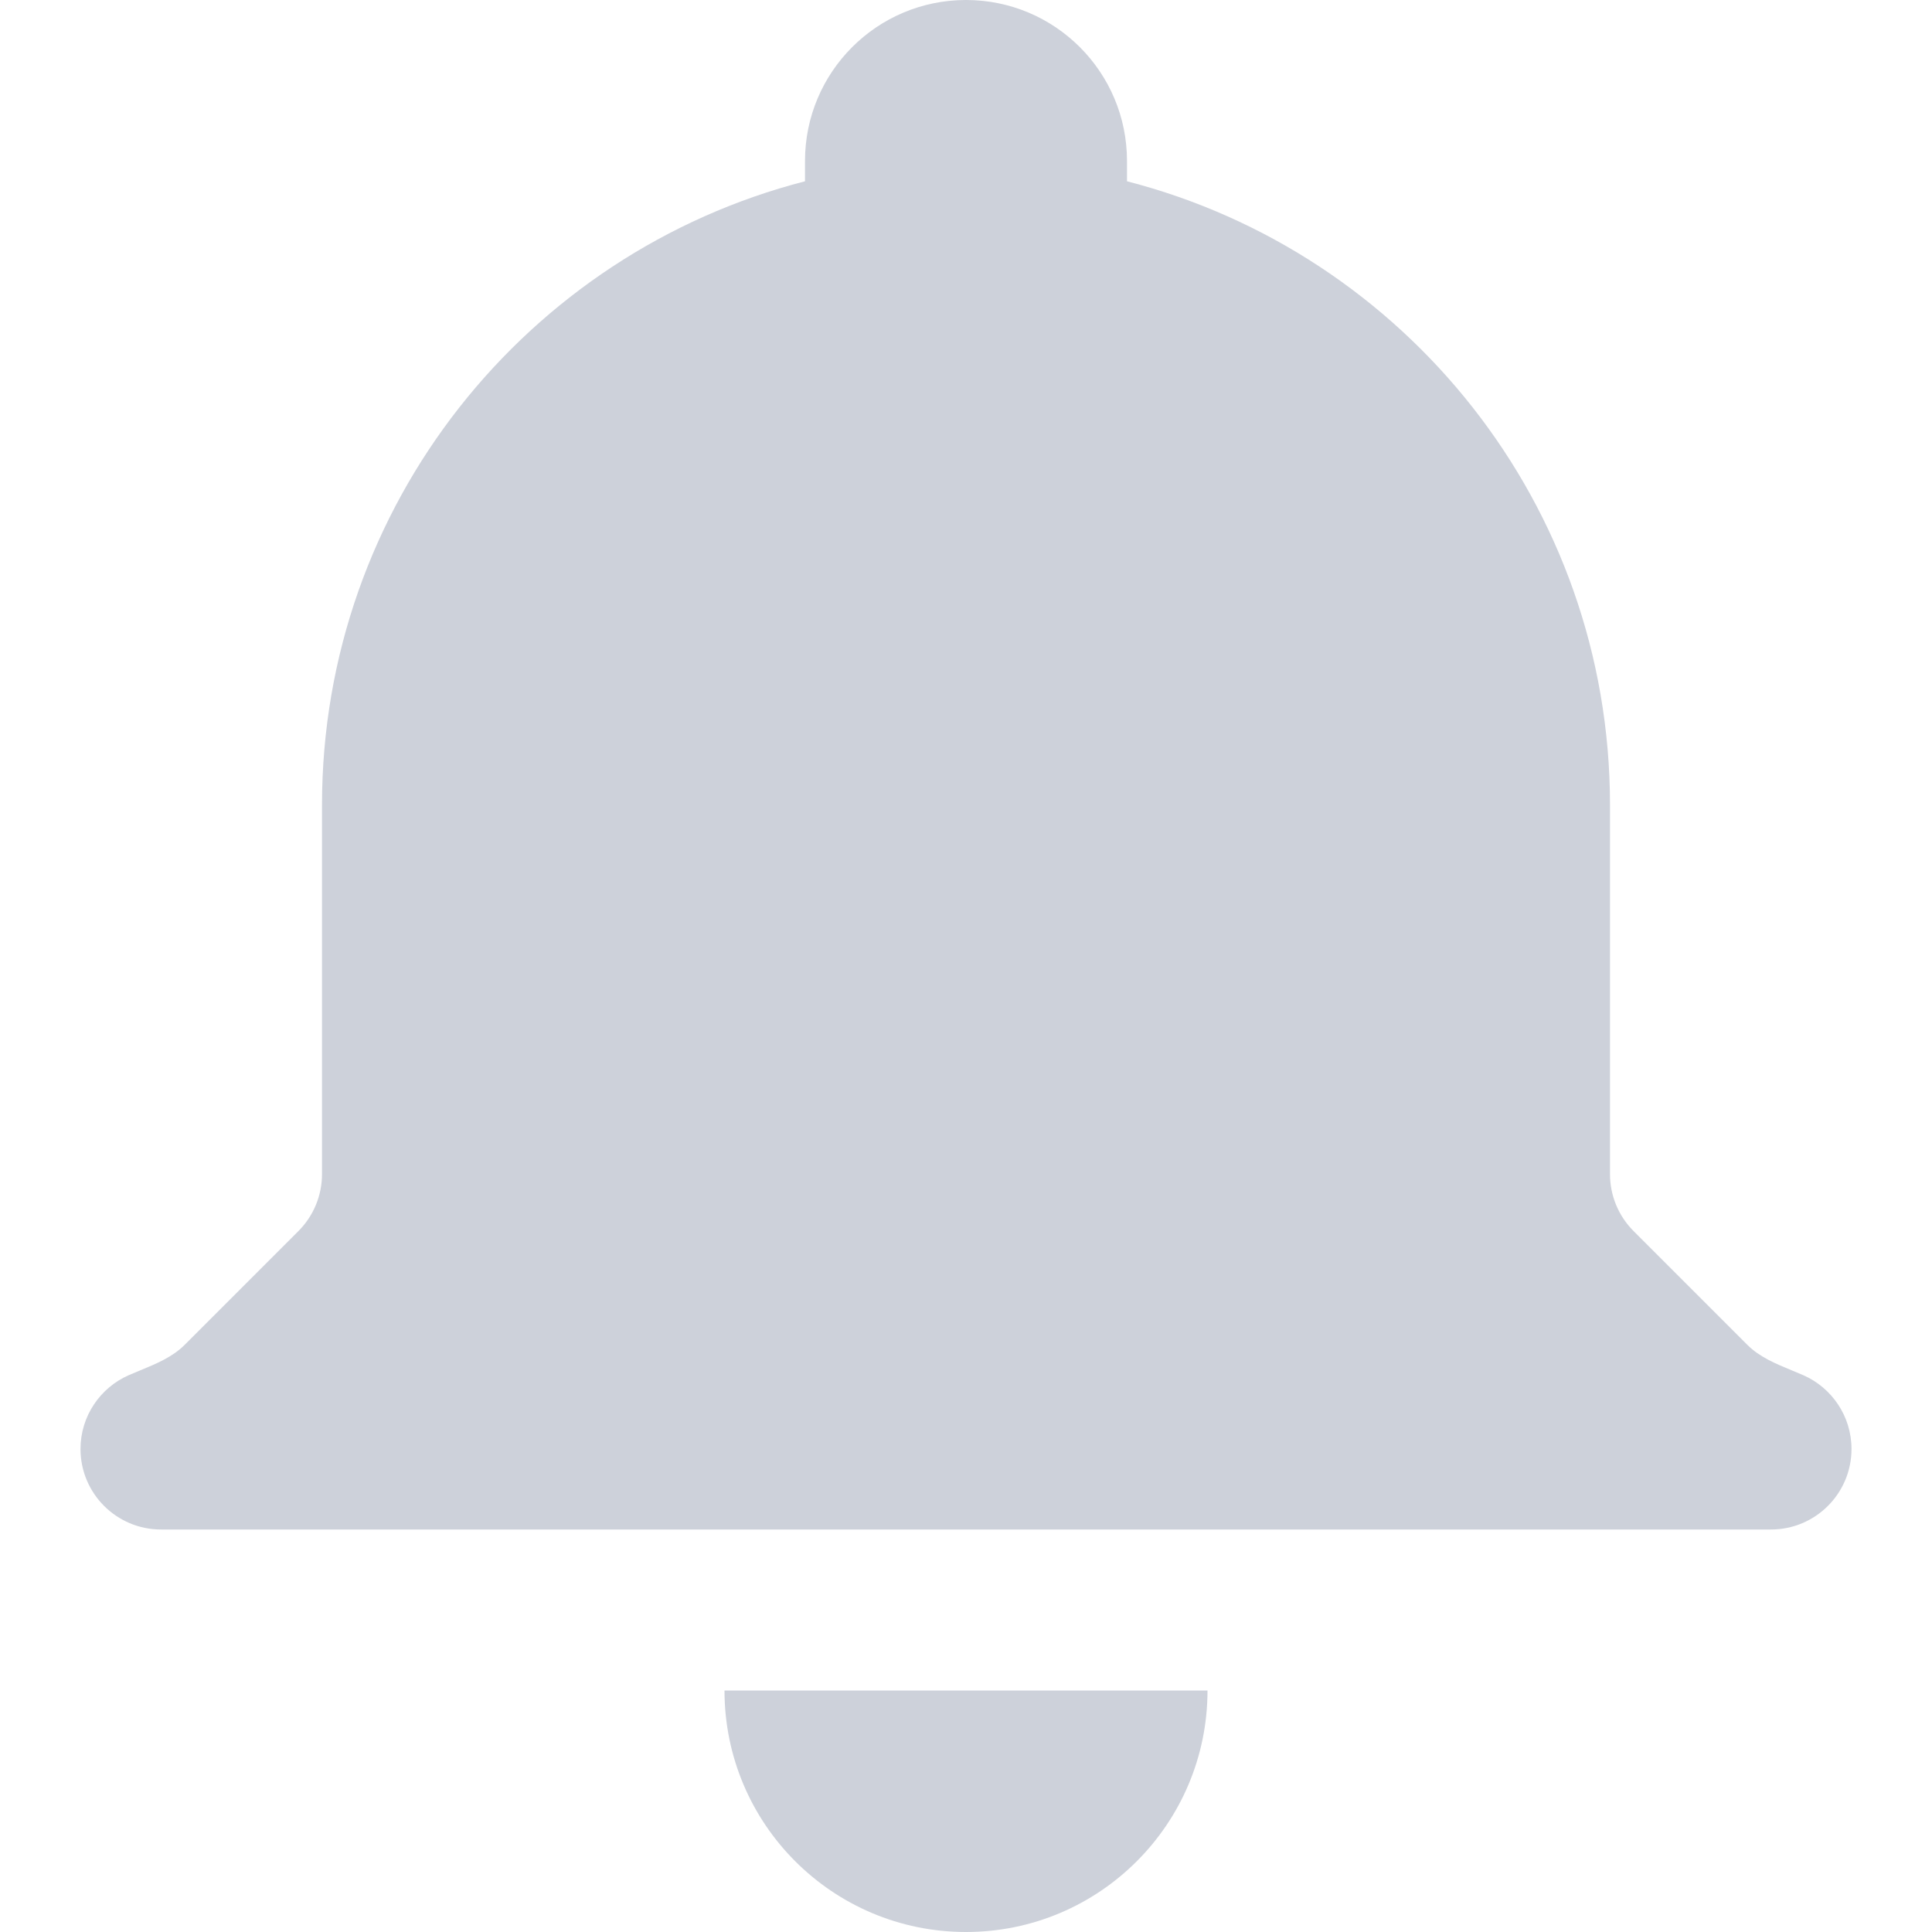 <svg width="24" height="24" viewBox="0 0 24 24" fill="none" xmlns="http://www.w3.org/2000/svg">
<path fill-rule="evenodd" clip-rule="evenodd" d="M10 2C10 0.895 10.895 0 12 0C13.105 0 14 0.895 14 2V2.252C17.451 3.14 20 6.272 20 10V14.586C20 14.851 20.105 15.105 20.293 15.293L21.707 16.707C21.858 16.858 22.059 16.941 22.258 17.023C22.307 17.043 22.355 17.063 22.403 17.084C22.754 17.239 23 17.591 23 18C23 18.552 22.552 19 22 19H2C1.448 19 1 18.552 1 18C1 17.591 1.246 17.239 1.597 17.084C1.645 17.063 1.693 17.043 1.742 17.023C1.941 16.941 2.142 16.858 2.293 16.707L3.707 15.293C3.895 15.105 4 14.851 4 14.586V10C4 6.272 6.55 3.14 10 2.252V2ZM15 21C15 22.657 13.657 24 12 24C10.343 24 9 22.657 9 21H15Z" fill="#CDD1DA"/>
</svg>

